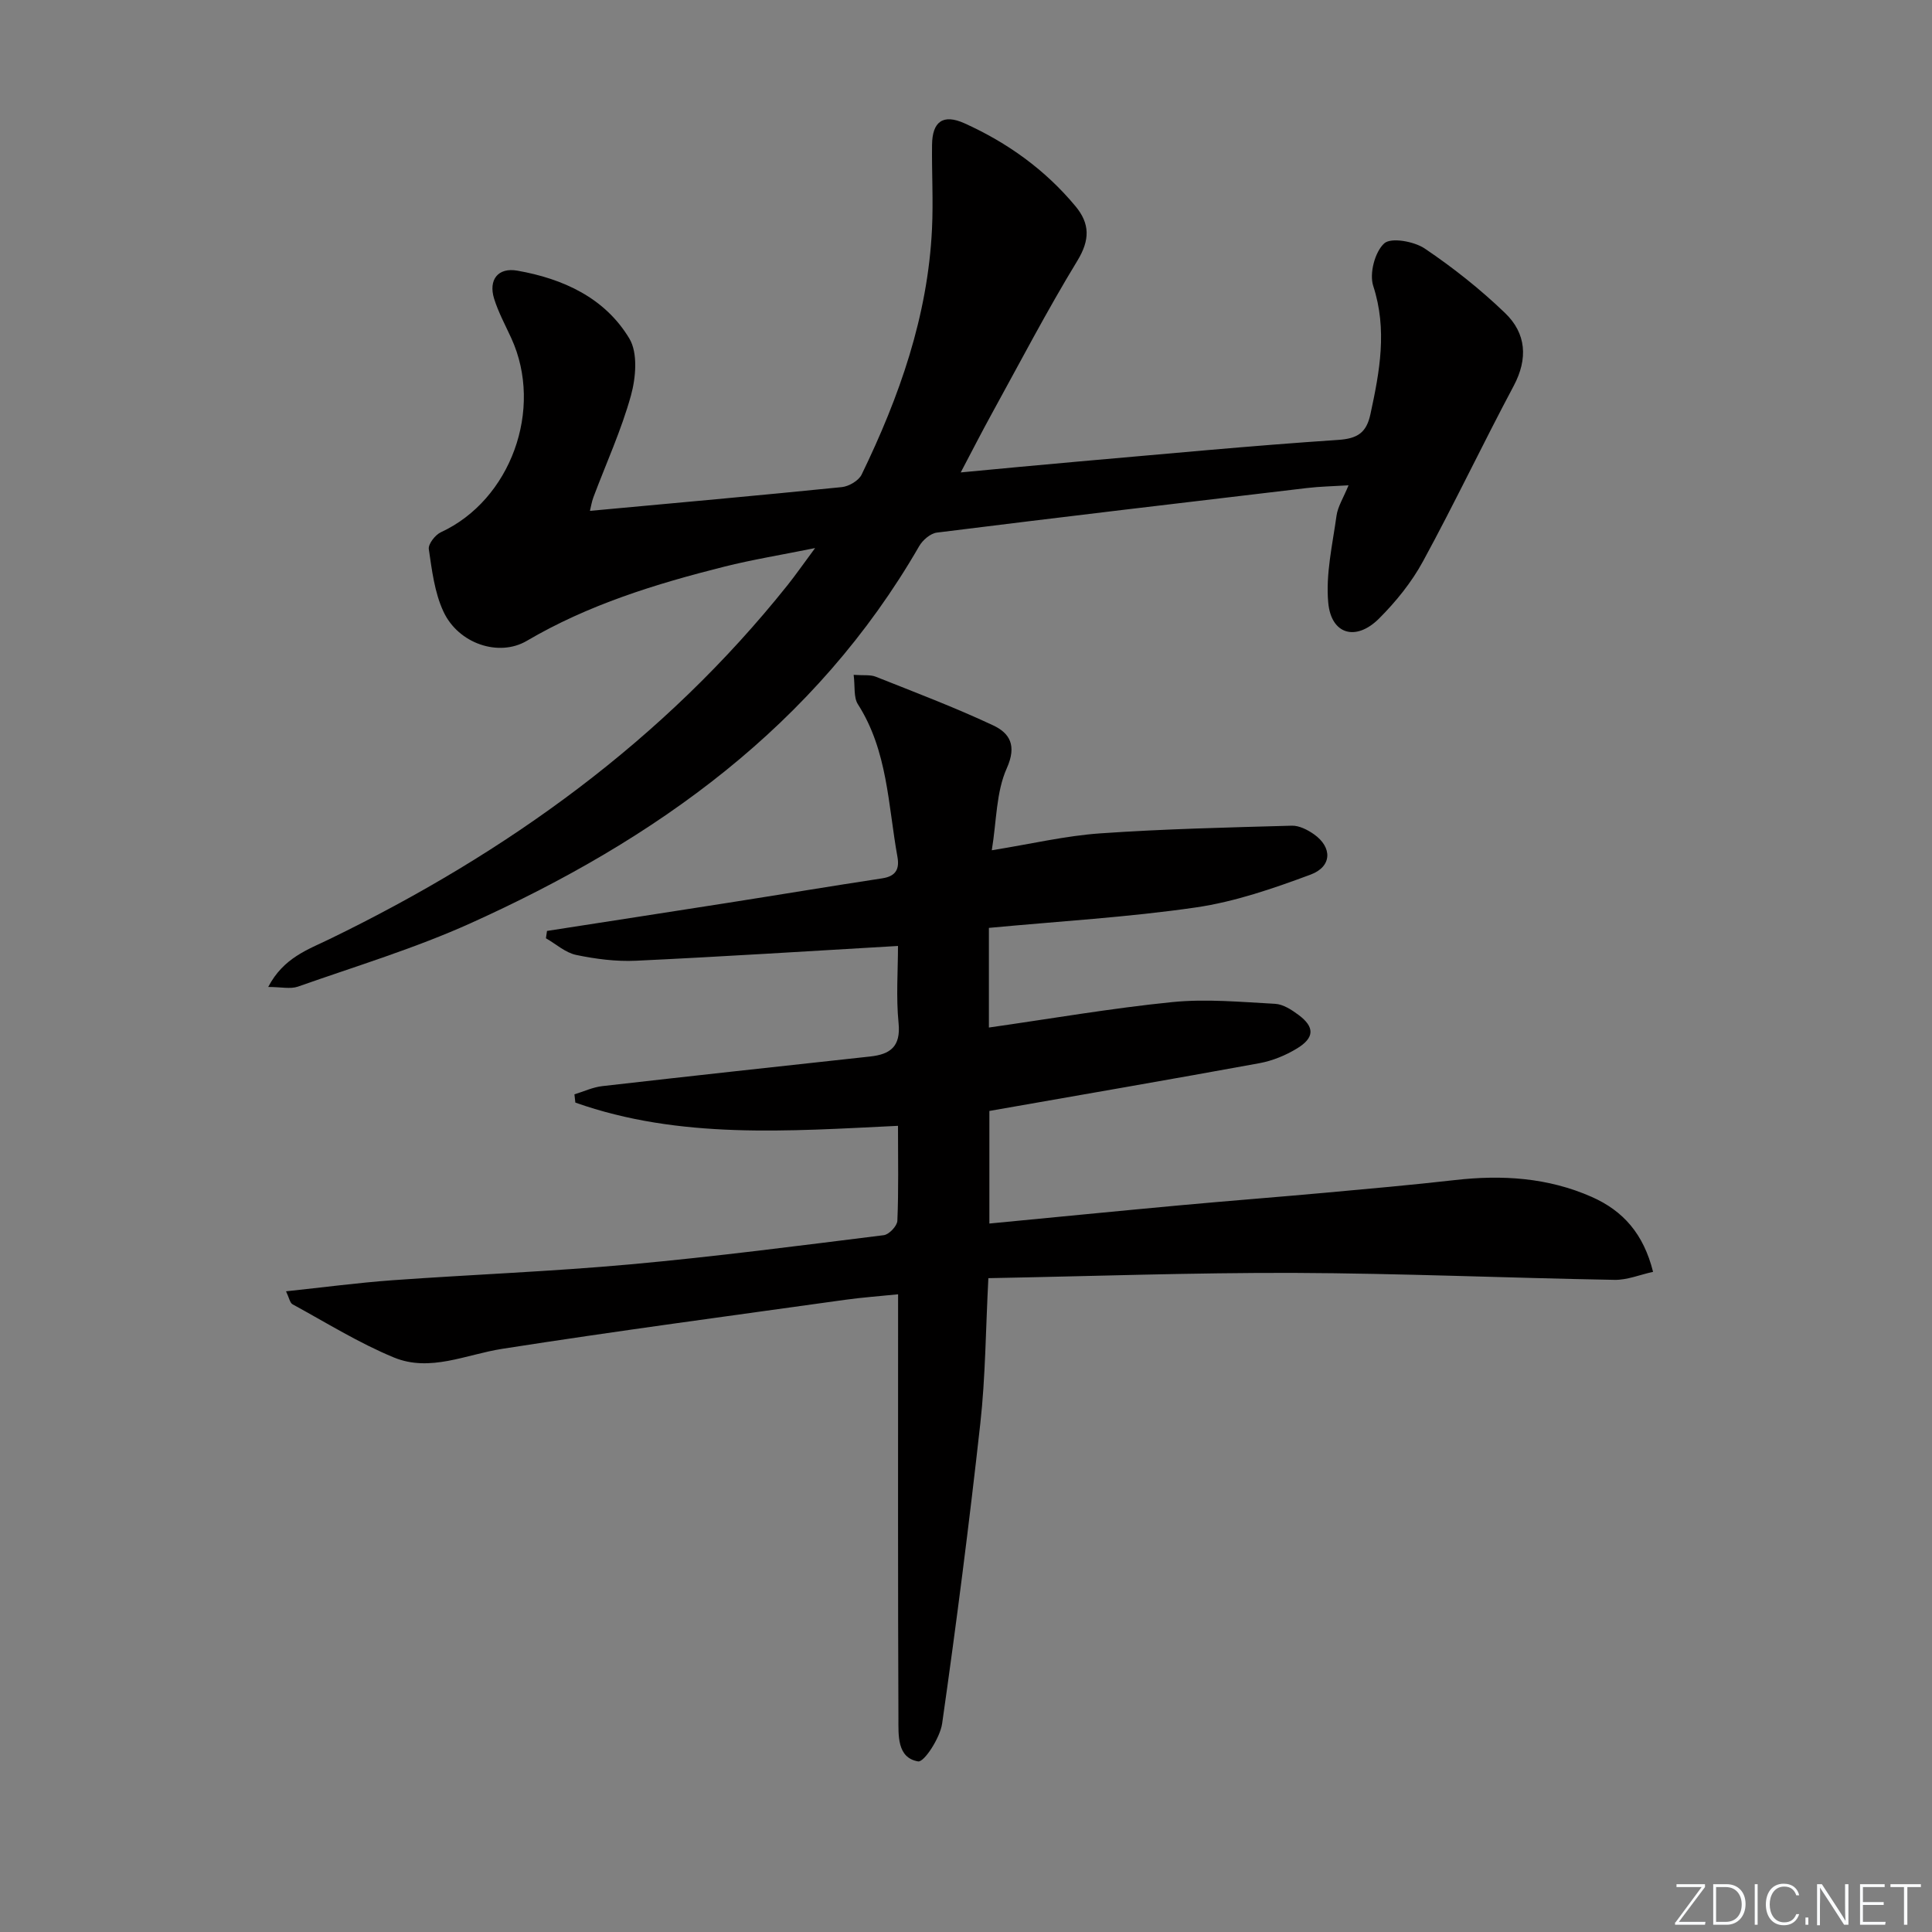 <svg enable-background="new 0 0 400 400" viewBox="0 0 400 400" xmlns="http://www.w3.org/2000/svg"><rect x="0" y="0" width="400" height="400" fill="#808080" stroke="none"/><g fill="#fafbfc"><path d="m346.9 398 5.4-7.3h-5.2v-.6h5.9v.6l-5.4 7.2h5.5l-.1.6h-6.2v-.5z"/><path d="m354.7 390.1h2.8c2.3 0 3.9 1.6 3.9 4.1s-1.6 4.3-3.9 4.3h-2.8zm.6 7.8h2c2.2 0 3.3-1.6 3.3-3.6 0-1.8-1-3.6-3.3-3.6h-2z"/><path d="m363.9 390.1v8.4h-.6v-8.4z"/><path d="m372.5 396.3c-.4 1.3-1.4 2.3-3.2 2.3-2.4 0-3.7-1.9-3.7-4.3 0-2.3 1.2-4.3 3.7-4.3 1.8 0 2.9 1 3.2 2.4h-.6c-.4-1.1-1.1-1.8-2.5-1.8-2.1 0-3 1.9-3 3.7s.9 3.7 3 3.7c1.4 0 2.1-.7 2.5-1.7z"/><path d="m373.8 398.5v-1.5h.6v1.5z"/><path d="m376.2 398.5v-8.4h1c1.3 2 4.4 6.7 4.9 7.6-.1-1.2-.1-2.4-.1-3.8v-3.8h.7v8.4h-.9c-1.2-1.9-4.4-6.8-5-7.7.1 1.1 0 2.3 0 3.9v3.9h-.6z"/><path d="m390 394.4h-4.3v3.5h4.7l-.1.6h-5.2v-8.4h5.1v.6h-4.5v3.1h4.3z"/><path d="m394.2 390.7h-2.8v-.6h6.3v.6h-2.8v7.8h-.7z"/></g><path d="m204.63 264.63c-.56 10.79-.6 20.46-1.66 30.02-2.3 20.77-4.96 41.51-7.91 62.19-.42 2.95-3.73 8.05-4.97 7.84-4.4-.74-4.07-5.43-4.08-8.95-.12-27.16-.07-54.32-.07-81.48 0-1.81 0-3.63 0-6.28-3.92.4-7.46.65-10.97 1.14-23.67 3.31-47.37 6.46-70.99 10.15-7.5 1.17-14.94 4.88-22.43 1.79-7.27-3-14.04-7.23-20.98-11.01-.55-.3-.7-1.33-1.35-2.69 7.7-.81 14.86-1.77 22.04-2.29 16.42-1.18 32.88-1.8 49.27-3.29 17.52-1.59 34.99-3.87 52.45-6.04 1.09-.14 2.77-1.91 2.81-2.98.27-6.3.13-12.62.13-19.66-22.69 1.09-45.19 2.83-66.8-4.81-.06-.57-.13-1.14-.19-1.71 1.92-.58 3.81-1.48 5.77-1.7 18.47-2.11 36.96-4.12 55.44-6.13 4.17-.45 6.38-2.04 5.9-6.91-.54-5.4-.12-10.9-.12-15.98-18.48 1.07-36.37 2.22-54.27 3.06-4.1.19-8.33-.36-12.36-1.2-2.23-.47-4.18-2.26-6.26-3.45.07-.51.15-1.02.22-1.52 12.49-1.94 24.97-3.86 37.46-5.82 10.65-1.67 21.29-3.45 31.95-5.07 2.81-.43 3.61-1.91 3.14-4.48-1.94-10.72-2-21.89-8.18-31.56-.92-1.44-.57-3.68-.88-6.09 2.05.15 3.44-.06 4.56.38 8.15 3.24 16.37 6.35 24.3 10.07 3.42 1.6 4.98 4.13 2.84 8.9-2.21 4.93-2.1 10.89-3.1 16.97 8.19-1.32 15.27-3 22.44-3.5 13.2-.92 26.45-1.22 39.68-1.59 1.52-.04 3.26.85 4.57 1.77 3.83 2.69 3.79 6.69-.69 8.36-7.7 2.86-15.64 5.61-23.72 6.79-14.1 2.05-28.38 2.87-42.88 4.24v20.63c12.78-1.82 25.34-4 37.99-5.27 7.01-.7 14.18-.02 21.27.36 1.66.09 3.43 1.24 4.85 2.3 3.35 2.49 3.34 4.71-.3 6.93-2.35 1.44-5.09 2.56-7.79 3.06-18.4 3.37-36.85 6.54-55.92 9.89v23.31c13.26-1.27 26.28-2.56 39.3-3.76 10.09-.93 20.19-1.7 30.29-2.62 8.94-.81 17.88-1.61 26.8-2.62 9.75-1.11 19.23-.53 28.33 3.49 6.5 2.88 10.72 7.64 12.69 15.51-2.73.6-5.37 1.71-7.98 1.66-22.12-.39-44.24-1.35-66.36-1.44-20.94-.06-41.88.69-63.28 1.09z" fill="#010000"/><path d="m55.53 204.34c3.16-6.04 8.18-7.72 12.74-9.93 36.71-17.83 69.16-41.14 94.8-73.28 1.64-2.06 3.15-4.23 5.69-7.66-7.16 1.45-13.04 2.4-18.8 3.85-14.21 3.57-28.15 7.87-40.91 15.37-5.74 3.37-14.14.62-17.25-6.09-1.83-3.94-2.38-8.54-3.02-12.91-.15-1.05 1.33-2.96 2.51-3.5 14.43-6.66 21.31-25.46 14.57-40.17-1.24-2.71-2.68-5.36-3.56-8.18-1.21-3.91.8-6.52 4.83-5.8 9.47 1.67 18.11 5.62 23.17 14.05 1.79 2.98 1.35 8.1.33 11.8-1.99 7.18-5.13 14.03-7.76 21.03-.38 1.01-.54 2.1-.73 2.85 17.54-1.62 34.86-3.17 52.15-4.92 1.47-.15 3.48-1.33 4.1-2.59 7.81-16.1 13.71-32.8 14.57-50.88.28-5.78-.06-11.58.01-17.38.05-4.84 2.28-6.47 6.72-4.47 8.89 4.01 16.7 9.61 22.98 17.17 2.99 3.6 3.02 6.96.39 11.28-6.3 10.34-11.91 21.11-17.75 31.73-2.07 3.76-4.02 7.59-6.4 12.1 8.36-.78 16.15-1.54 23.96-2.22 18.05-1.57 36.09-3.31 54.16-4.51 4.12-.27 5.89-1.55 6.71-5.36 1.91-8.82 3.52-17.47.57-26.53-.83-2.56.34-7.04 2.28-8.8 1.4-1.28 6.18-.42 8.38 1.06 5.89 3.97 11.53 8.44 16.65 13.37 4.36 4.19 4.78 9.42 1.77 15.08-6.41 12.03-12.26 24.36-18.78 36.33-2.35 4.32-5.58 8.32-9.07 11.81-4.78 4.79-9.93 3.36-10.54-3.25-.55-5.91.88-12.03 1.71-18.01.26-1.89 1.41-3.66 2.49-6.3-3.24.2-5.93.24-8.6.56-25.55 3.02-51.1 6.04-76.64 9.23-1.33.17-2.93 1.55-3.65 2.8-21.48 37.24-54.58 60.77-92.76 78.02-11.59 5.24-23.87 8.95-35.9 13.19-1.56.53-3.46.06-6.12.06z" fill="#010000"/></svg>